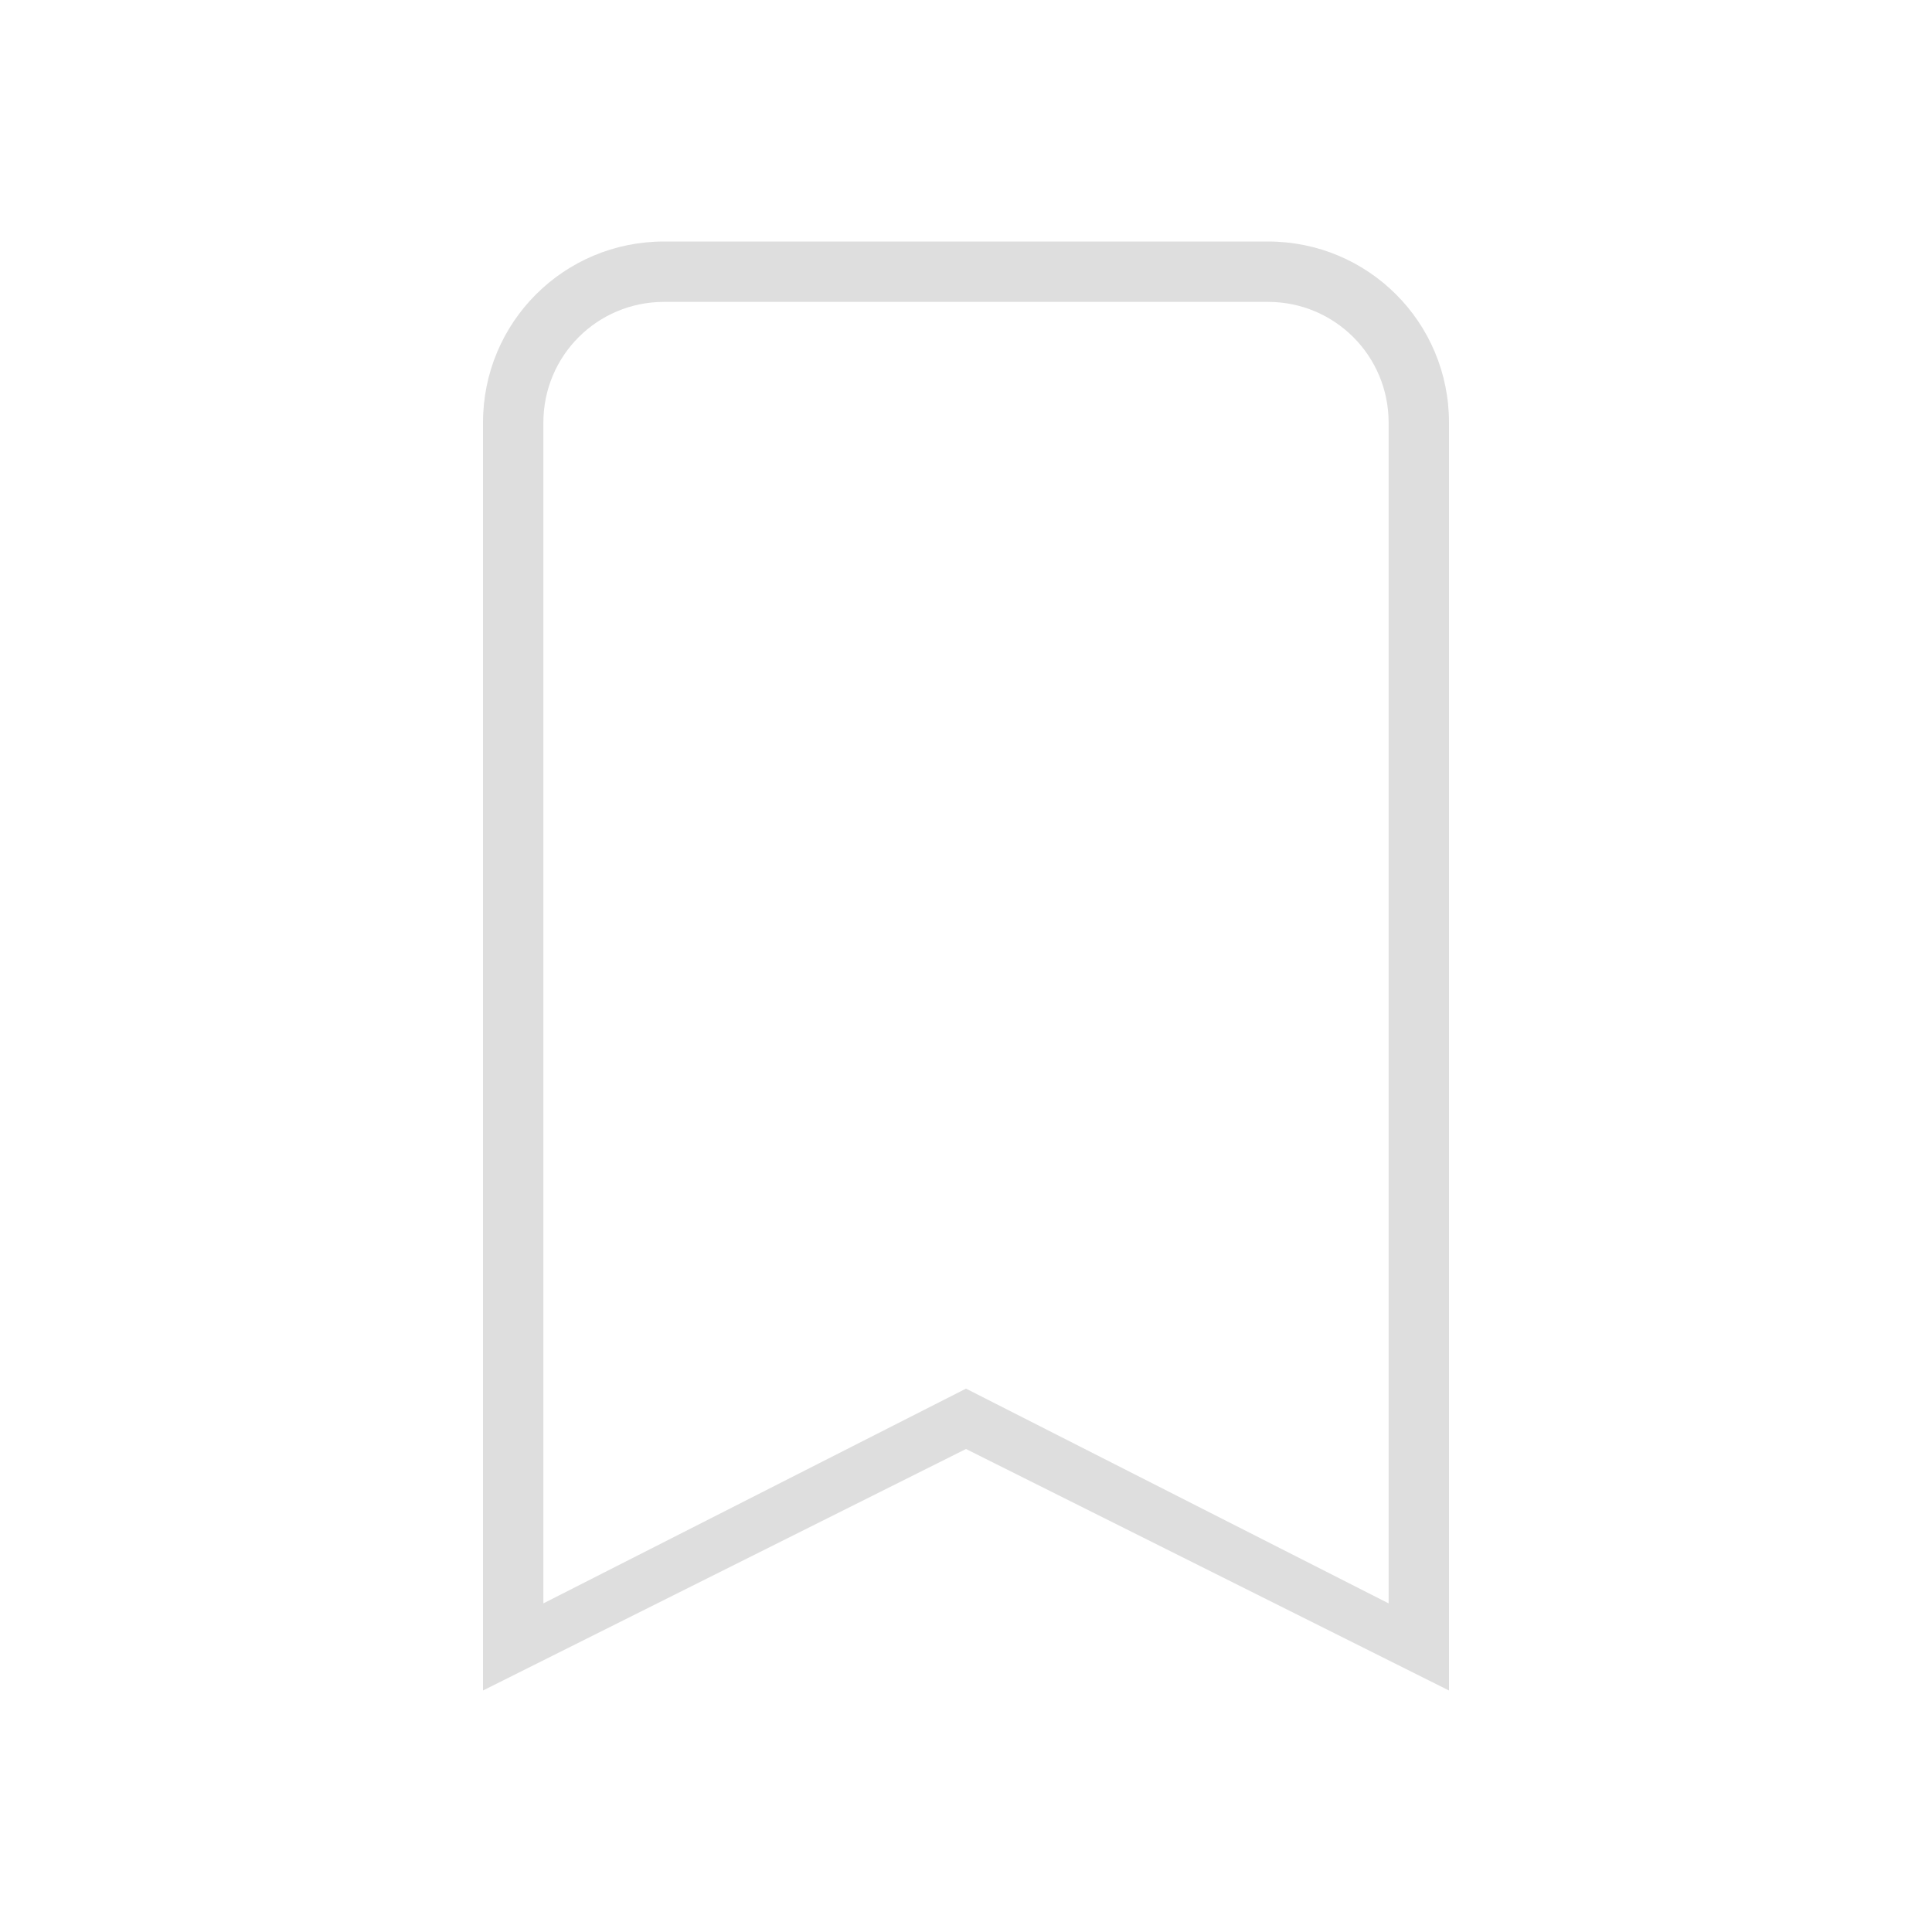 <?xml version="1.0" encoding="UTF-8"?>
<svg version="1.1" viewBox="0 0 32 32" xmlns="http://www.w3.org/2000/svg">
 <defs>
  <style id="current-color-scheme" type="text/css">.ColorScheme-Text {
        color:#dedede;
      }</style>
 </defs>
 <path class="ColorScheme-Text" d="m11 4c-1.662 0-3 1.338-3 3v21l8-4 8 4v-21c0-1.662-1.338-3-3-3h-10zm0 1h10c1.108 0 2 0.892 2 2v19.557l-7-3.557-7 3.557v-19.557c0-1.108 0.892-2 2-2z" fill="currentColor"/>
</svg>

